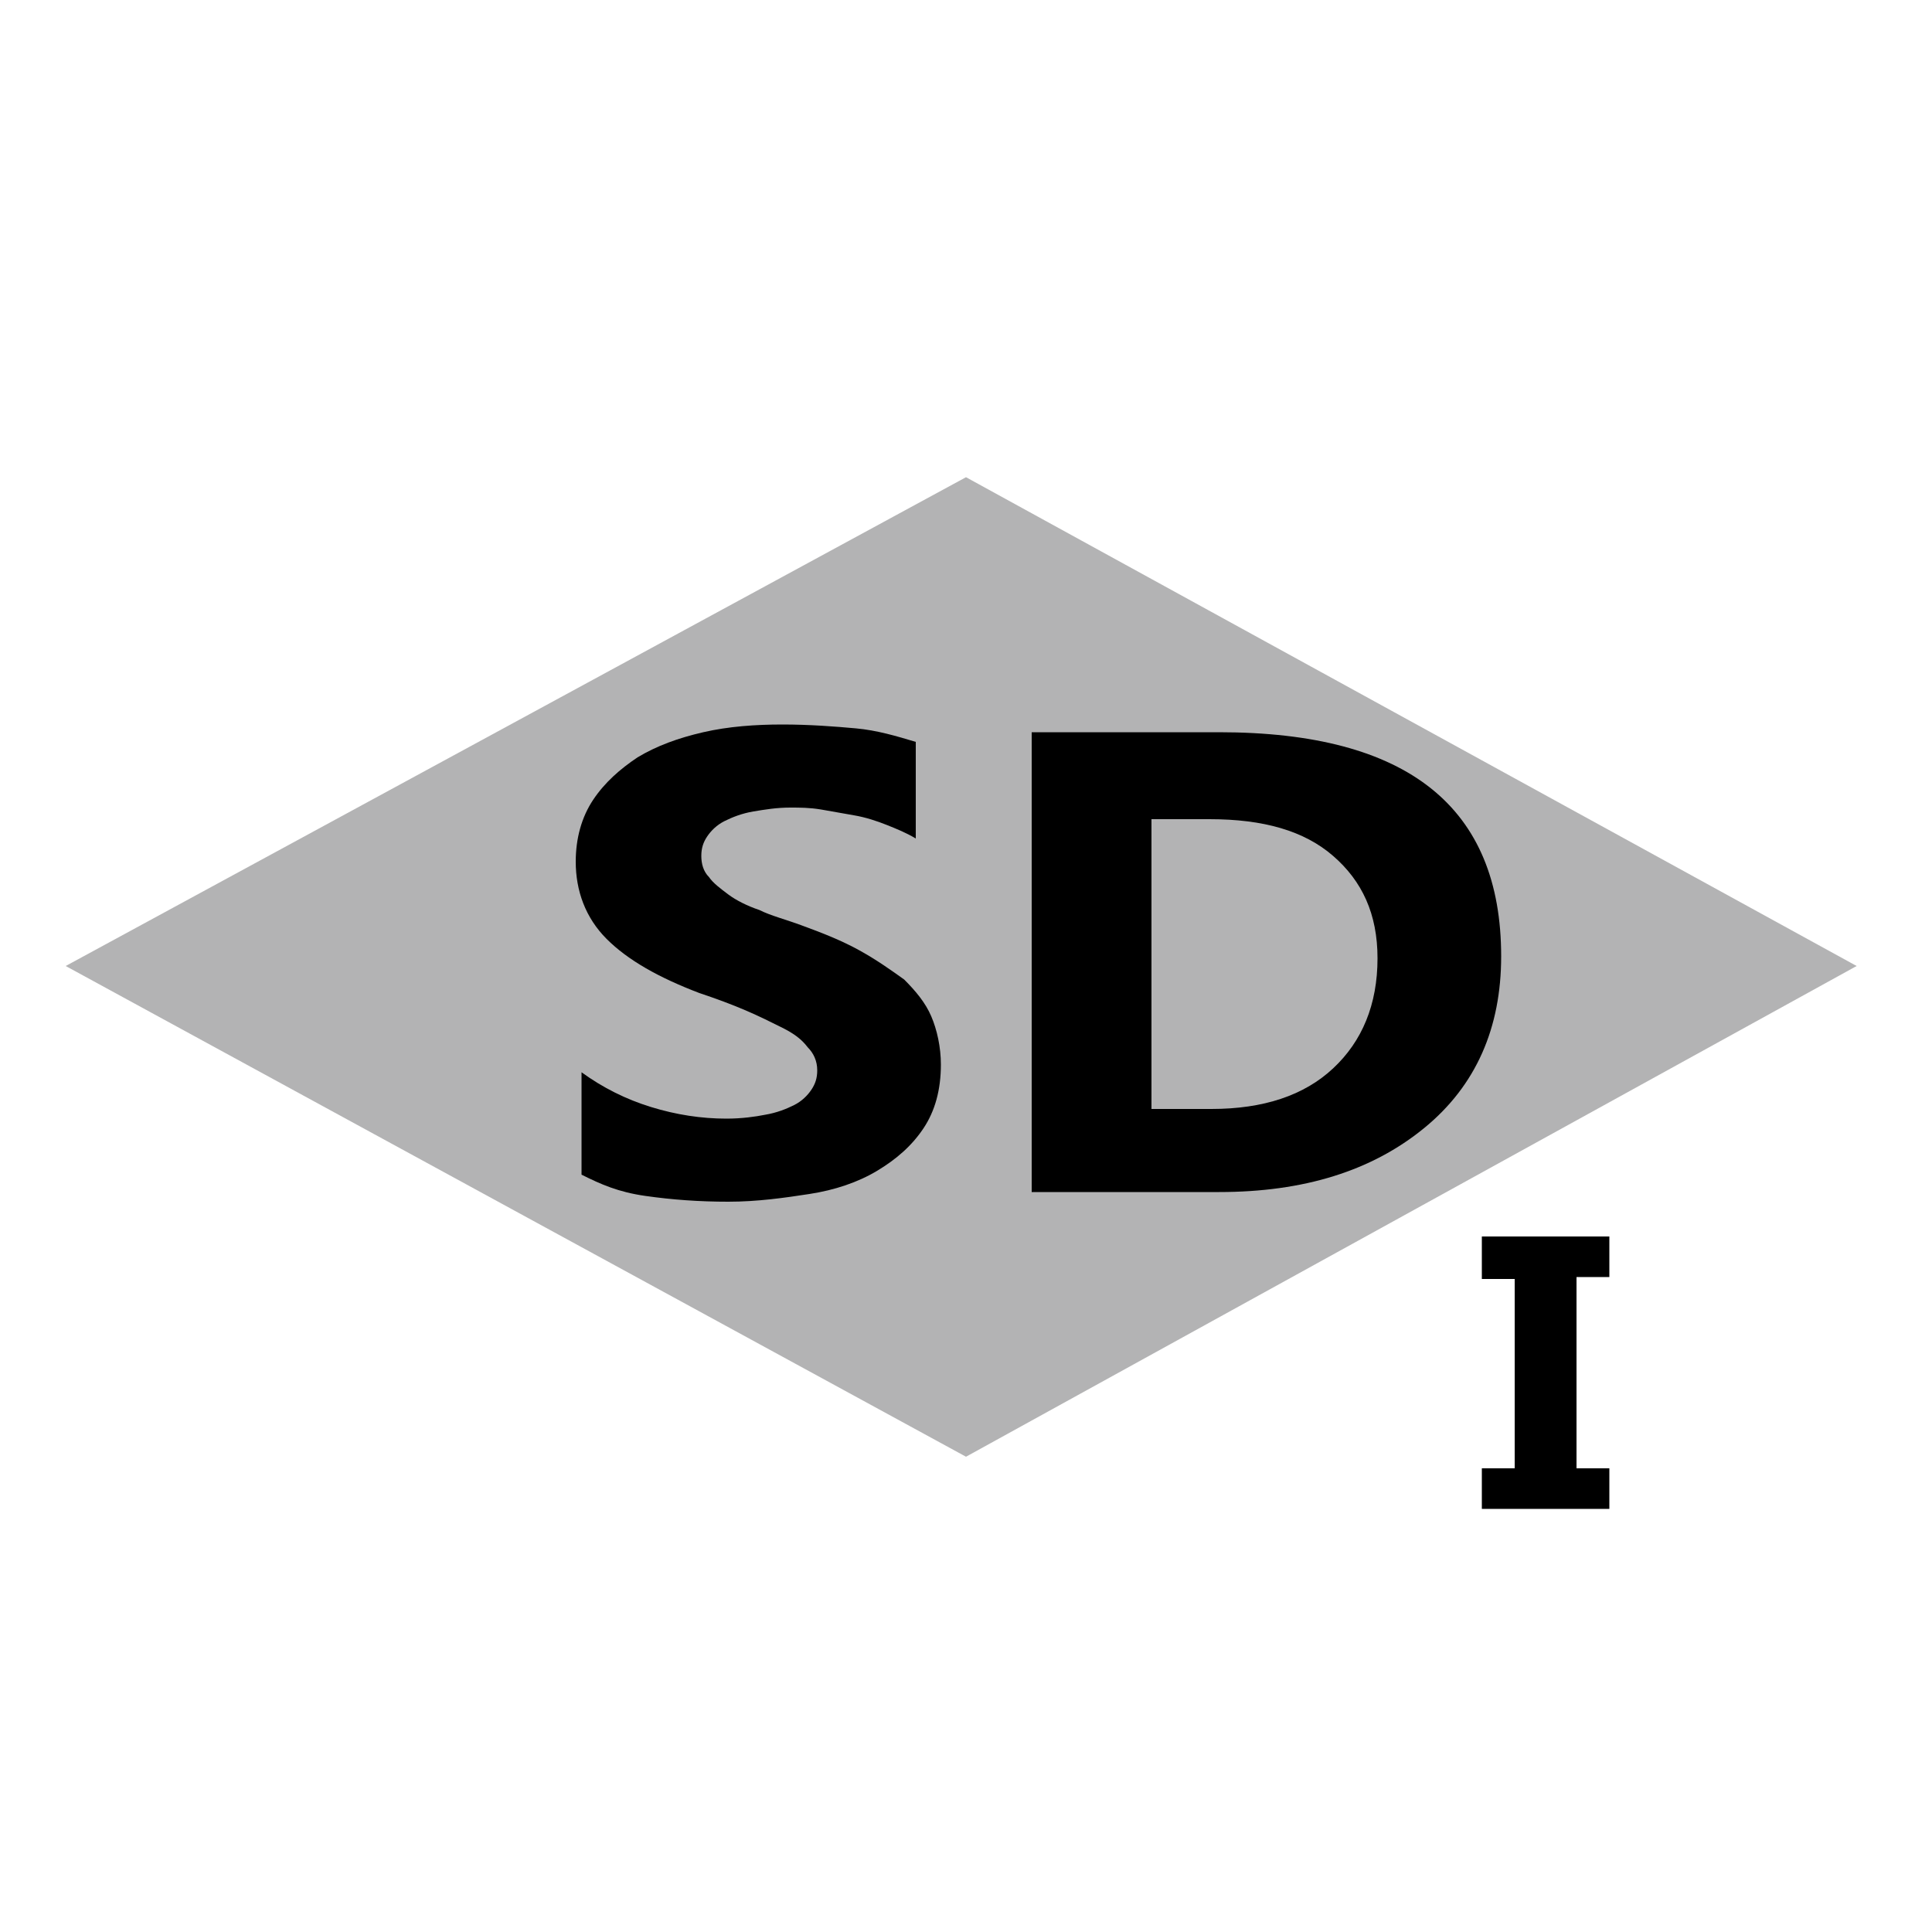 <?xml version="1.0" encoding="utf-8"?>
<!-- Generator: Adobe Illustrator 25.2.0, SVG Export Plug-In . SVG Version: 6.00 Build 0)  -->
<svg version="1.1" id="Layer_1" xmlns="http://www.w3.org/2000/svg" xmlns:xlink="http://www.w3.org/1999/xlink" x="0px" y="0px"
	 viewBox="0 0 100 100" style="enable-background:new 0 0 100 100;" xml:space="preserve">
<polygon style="fill:#B3B3B4;" points="50,24.7 96.1,50 50,75.4 3.4,50 "/>
<g>
	<g>
		<path d="M76.7,78.1V76h1.7v-9.8h-1.7V64h6.6v2.1h-1.7V76h1.7v2.1H76.7z"/>
	</g>
	<g>
		<g>
			<path d="M30.1,60.8v-5.3c1.1,0.8,2.3,1.4,3.6,1.8c1.3,0.4,2.6,0.6,3.9,0.6c0.8,0,1.5-0.1,2-0.2c0.6-0.1,1.1-0.3,1.5-0.5
				c0.4-0.2,0.7-0.5,0.9-0.8s0.3-0.6,0.3-1c0-0.5-0.2-0.9-0.5-1.2c-0.3-0.4-0.7-0.7-1.3-1s-1.2-0.6-1.9-0.9
				c-0.7-0.3-1.5-0.6-2.4-0.9c-2.1-0.8-3.7-1.7-4.8-2.8c-1.1-1.1-1.6-2.5-1.6-4c0-1.2,0.3-2.3,0.9-3.2s1.4-1.6,2.3-2.2
				c1-0.6,2.1-1,3.4-1.3c1.3-0.3,2.7-0.4,4.1-0.4c1.4,0,2.7,0.1,3.8,0.2s2.1,0.4,3.1,0.7v5c-0.5-0.3-1-0.5-1.5-0.7
				c-0.5-0.2-1.1-0.4-1.7-0.5c-0.6-0.1-1.1-0.2-1.7-0.3c-0.6-0.1-1.1-0.1-1.6-0.1c-0.7,0-1.3,0.1-1.9,0.2s-1.1,0.3-1.5,0.5
				c-0.4,0.2-0.7,0.5-0.9,0.8c-0.2,0.3-0.3,0.6-0.3,1c0,0.4,0.1,0.8,0.4,1.1c0.2,0.3,0.6,0.6,1,0.9c0.4,0.3,1,0.6,1.6,0.8
				c0.6,0.3,1.4,0.5,2.2,0.8c1.1,0.4,2.1,0.8,3,1.3s1.6,1,2.3,1.5c0.6,0.6,1.1,1.2,1.4,1.9c0.3,0.7,0.5,1.6,0.5,2.5
				c0,1.3-0.3,2.4-0.9,3.3c-0.6,0.9-1.4,1.6-2.4,2.2c-1,0.6-2.2,1-3.5,1.2c-1.3,0.2-2.7,0.4-4.2,0.4c-1.5,0-2.9-0.1-4.3-0.3
				S31.1,61.3,30.1,60.8z"/>
			<path d="M53.4,61.7V37.9h9.7c9.8,0,14.6,3.9,14.6,11.6c0,3.7-1.3,6.7-4,8.9c-2.7,2.2-6.2,3.3-10.6,3.3H53.4z M59.6,42.3v15.1h3.1
				c2.7,0,4.8-0.7,6.3-2.1s2.3-3.3,2.3-5.7c0-2.3-0.8-4-2.3-5.3s-3.6-1.9-6.4-1.9H59.6z"/>
		</g>
	</g>
</g>
</svg>
